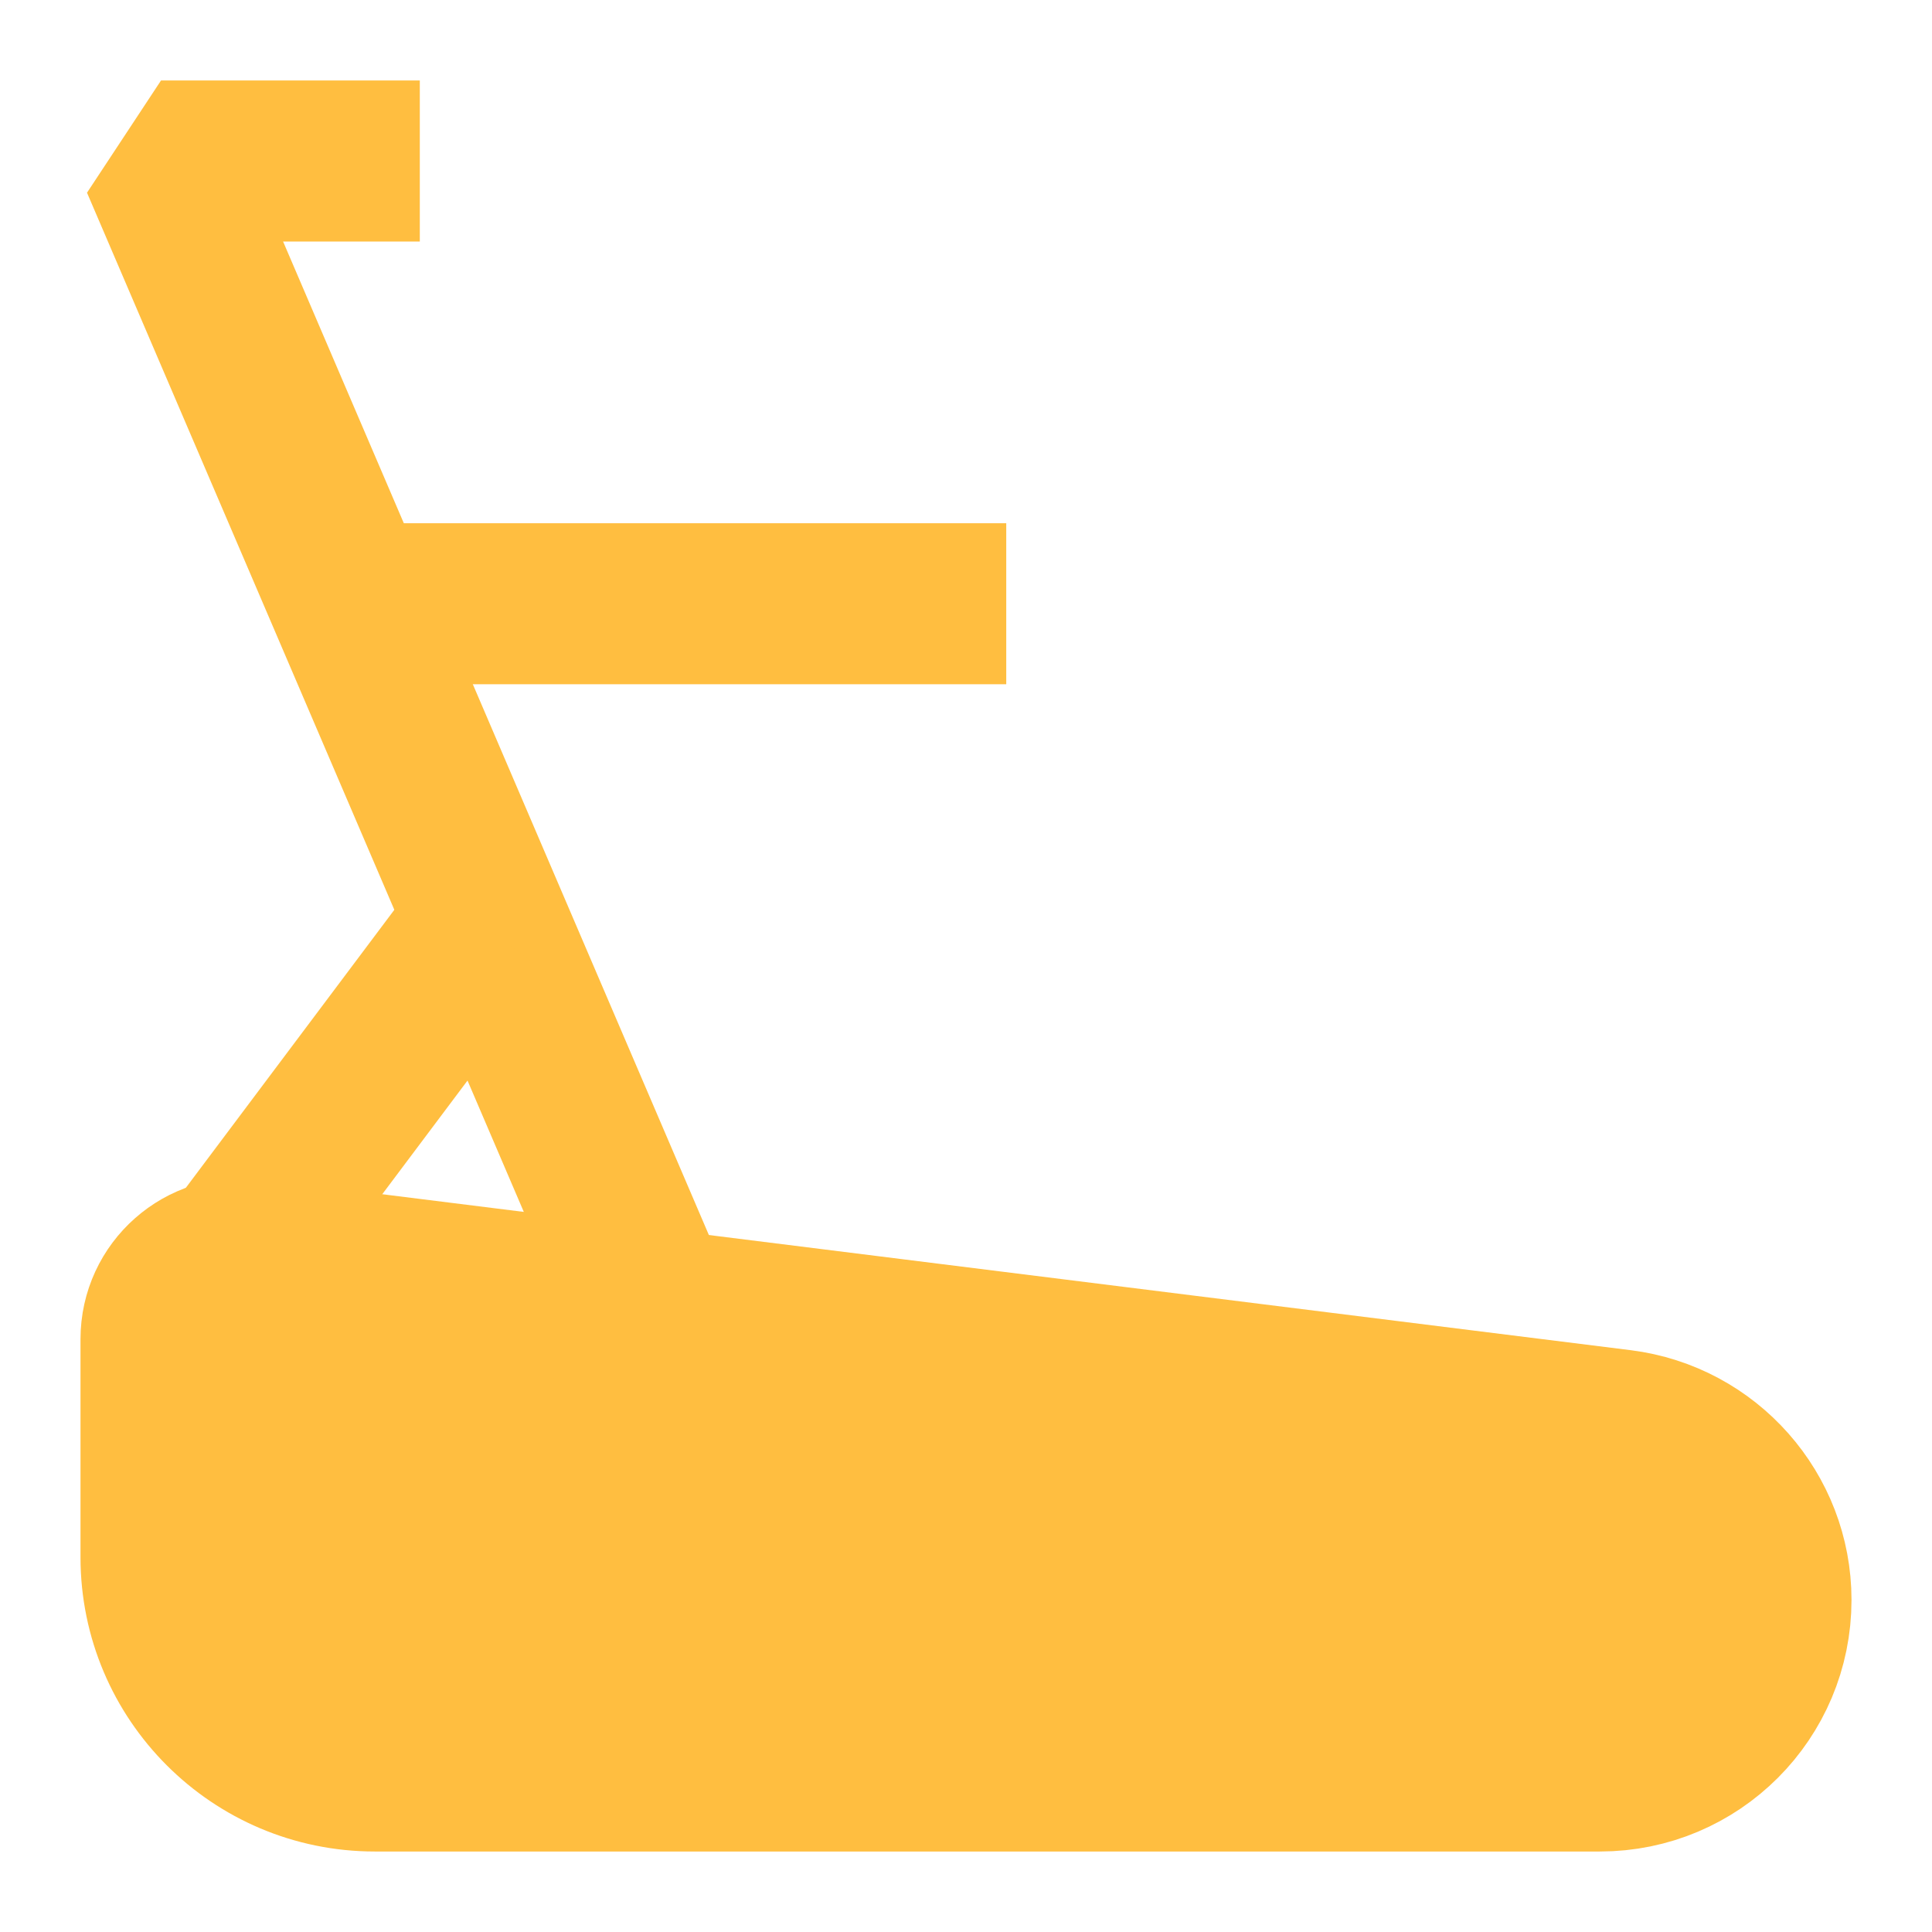 <?xml version="1.0" encoding="UTF-8"?><svg width="24" height="24" viewBox="0 0 48 48" fill="none" xmlns="http://www.w3.org/2000/svg"><path d="M39.75 44H9.31C6.38 44 4 41.62 4 38.69V33.27C4 32.06 5.06 31.13 6.25 31.28L40.27 35.53C42.4 35.8 44 37.61 44 39.75C44 42.1 42.1 44 39.75 44Z" fill="#ffbe40" stroke="#ffbe40" stroke-width="4" stroke-miterlimit="2" stroke-linecap="butt" stroke-linejoin="bevel"/><path d="M16 32L4 4H10.43" stroke="#ffbe40" stroke-width="4" stroke-miterlimit="2" stroke-linecap="butt" stroke-linejoin="bevel"/><path d="M6 31L12 23" stroke="#ffbe40" stroke-width="4" stroke-miterlimit="2" stroke-linecap="butt" stroke-linejoin="bevel"/><path d="M25 15H9" stroke="#ffbe40" stroke-width="4" stroke-miterlimit="2" stroke-linecap="butt" stroke-linejoin="bevel"/></svg>